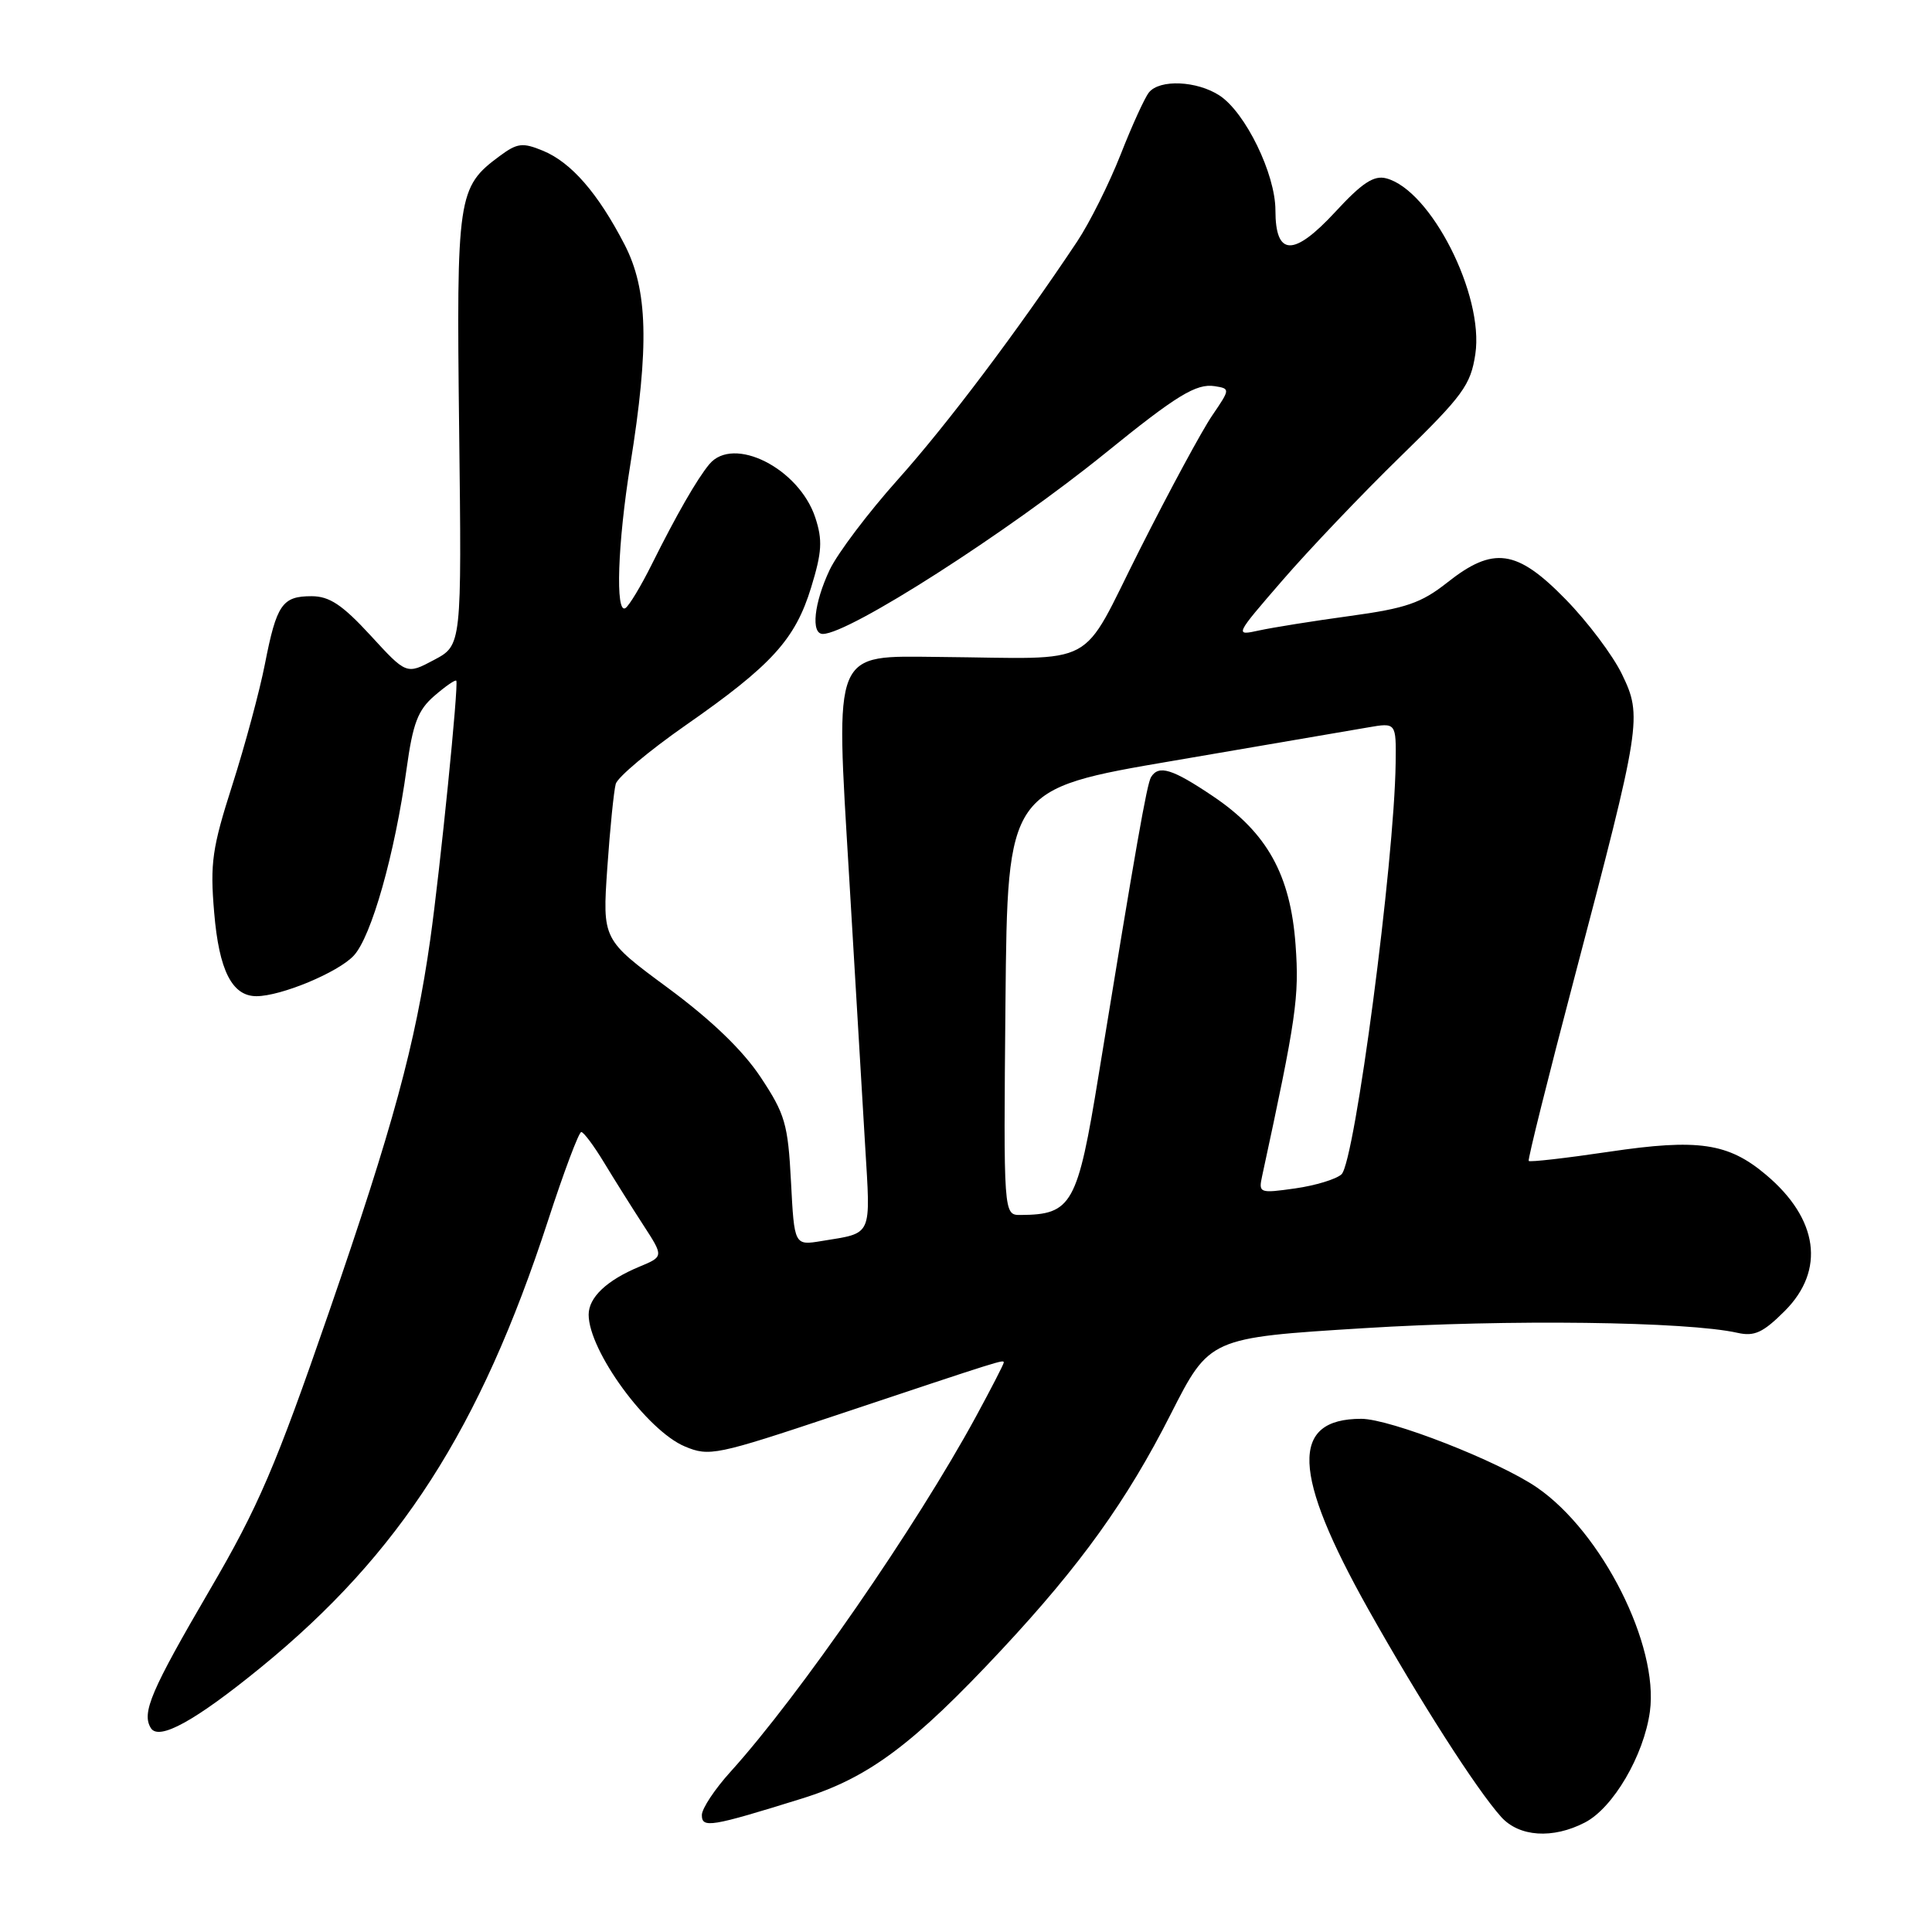 <?xml version="1.0" encoding="UTF-8" standalone="no"?>
<!DOCTYPE svg PUBLIC "-//W3C//DTD SVG 1.1//EN" "http://www.w3.org/Graphics/SVG/1.1/DTD/svg11.dtd" >
<svg xmlns="http://www.w3.org/2000/svg" xmlns:xlink="http://www.w3.org/1999/xlink" version="1.1" viewBox="0 0 256 256">
 <g >
 <path fill="currentColor"
d=" M 210.01 241.49 C 213.75 239.56 217.82 232.61 218.62 226.79 C 219.82 218.01 212.28 203.04 203.67 197.11 C 198.61 193.63 184.21 188.00 180.37 188.00 C 170.93 188.00 171.20 195.23 181.32 213.26 C 188.09 225.31 195.63 237.10 198.91 240.75 C 201.29 243.40 205.75 243.70 210.01 241.49 Z  M 106.25 238.32 C 115.09 235.57 120.96 231.20 132.73 218.59 C 143.19 207.37 149.31 198.86 155.13 187.38 C 160.27 177.26 160.27 177.26 180.73 175.99 C 199.71 174.80 223.55 175.10 230.24 176.61 C 232.47 177.11 233.62 176.58 236.49 173.71 C 241.89 168.31 240.95 161.50 234.00 155.66 C 229.00 151.44 225.01 150.86 213.23 152.61 C 207.51 153.46 202.70 154.01 202.56 153.83 C 202.42 153.65 205.15 142.70 208.63 129.50 C 217.47 95.92 217.63 94.93 214.92 89.34 C 213.72 86.85 210.36 82.38 207.45 79.41 C 200.98 72.78 197.88 72.34 191.74 77.21 C 188.33 79.90 186.29 80.61 178.88 81.62 C 174.04 82.28 168.62 83.15 166.83 83.54 C 163.58 84.25 163.58 84.24 169.95 76.88 C 173.46 72.82 180.48 65.45 185.57 60.49 C 193.87 52.40 194.87 51.02 195.49 46.92 C 196.66 39.10 189.60 25.18 183.68 23.63 C 182.05 23.20 180.48 24.23 176.94 28.07 C 171.41 34.05 169.00 33.99 169.00 27.86 C 169.00 23.06 165.03 14.91 161.60 12.66 C 158.61 10.70 153.66 10.48 152.24 12.25 C 151.68 12.94 149.99 16.65 148.48 20.50 C 146.96 24.35 144.38 29.52 142.73 32.00 C 134.83 43.86 125.48 56.27 118.99 63.52 C 115.06 67.91 110.99 73.30 109.94 75.50 C 107.86 79.89 107.42 84.00 109.03 84.00 C 112.50 84.00 133.48 70.56 146.50 60.01 C 155.92 52.37 158.51 50.79 160.96 51.17 C 163.02 51.50 163.02 51.54 160.62 55.06 C 159.28 57.02 154.96 65.01 151.03 72.81 C 142.93 88.85 145.94 87.24 124.50 87.05 C 110.23 86.92 110.70 85.78 112.51 116.07 C 113.31 129.51 114.27 145.55 114.63 151.72 C 115.37 164.04 115.69 163.32 108.88 164.44 C 105.25 165.04 105.25 165.04 104.81 156.58 C 104.41 148.92 104.03 147.62 100.78 142.72 C 98.41 139.15 94.26 135.16 88.51 130.91 C 79.82 124.50 79.82 124.50 80.47 115.00 C 80.83 109.78 81.34 104.77 81.59 103.87 C 81.85 102.97 86.01 99.48 90.84 96.11 C 102.26 88.15 105.37 84.73 107.48 77.84 C 108.92 73.15 109.01 71.57 108.03 68.58 C 105.87 62.05 97.18 57.67 93.99 61.51 C 92.35 63.48 89.63 68.23 86.37 74.77 C 84.93 77.67 83.35 80.28 82.87 80.58 C 81.52 81.41 81.84 71.98 83.52 61.56 C 86.05 45.82 85.85 38.38 82.75 32.39 C 79.23 25.59 75.70 21.53 71.96 19.98 C 69.24 18.86 68.55 18.94 66.19 20.69 C 60.64 24.80 60.47 25.93 60.84 57.00 C 61.18 85.50 61.18 85.50 57.52 87.44 C 53.86 89.39 53.86 89.39 49.09 84.19 C 45.35 80.13 43.65 79.00 41.28 79.00 C 37.40 79.00 36.65 80.08 35.10 88.00 C 34.40 91.58 32.46 98.77 30.79 104.00 C 28.11 112.37 27.82 114.37 28.38 120.92 C 29.02 128.59 30.75 132.00 33.98 132.00 C 37.23 132.00 44.78 128.86 46.86 126.64 C 49.21 124.15 52.32 113.14 53.88 101.84 C 54.71 95.83 55.38 94.08 57.56 92.20 C 59.03 90.93 60.33 90.03 60.46 90.20 C 60.80 90.64 58.33 115.13 57.01 124.50 C 55.05 138.35 52.09 149.25 43.58 173.89 C 36.51 194.36 34.24 199.65 27.81 210.65 C 20.00 224.03 18.74 226.97 19.99 228.98 C 21.05 230.69 25.88 228.03 34.59 220.92 C 52.98 205.91 63.60 189.38 72.61 161.75 C 74.71 155.29 76.70 150.00 77.02 150.00 C 77.34 150.00 78.70 151.83 80.05 154.06 C 81.40 156.29 83.73 160.00 85.23 162.31 C 87.95 166.50 87.95 166.50 84.73 167.84 C 80.40 169.64 78.00 171.91 78.00 174.20 C 78.00 178.98 85.74 189.58 90.76 191.67 C 93.98 193.02 94.93 192.82 110.82 187.52 C 133.04 180.10 133.00 180.12 133.00 180.55 C 133.00 180.76 131.34 183.98 129.31 187.72 C 121.39 202.29 105.91 224.68 96.83 234.73 C 94.72 237.05 93.00 239.65 93.00 240.50 C 93.00 242.27 94.17 242.08 106.25 238.32 Z  M 133.23 132.78 C 133.50 104.55 133.50 104.55 155.50 100.80 C 167.60 98.73 179.19 96.75 181.25 96.39 C 185.00 95.74 185.00 95.74 184.93 101.12 C 184.76 114.23 179.53 153.93 177.76 155.60 C 177.06 156.25 174.30 157.09 171.62 157.47 C 166.88 158.14 166.75 158.09 167.24 155.83 C 171.77 134.89 172.17 132.11 171.67 125.21 C 171.00 115.92 167.90 110.33 160.72 105.50 C 155.33 101.87 153.54 101.32 152.52 102.97 C 151.97 103.85 150.50 112.24 145.57 142.47 C 142.78 159.63 142.04 160.95 135.23 160.99 C 132.97 161.00 132.97 161.00 133.23 132.78 Z "/>
</g>
</svg>